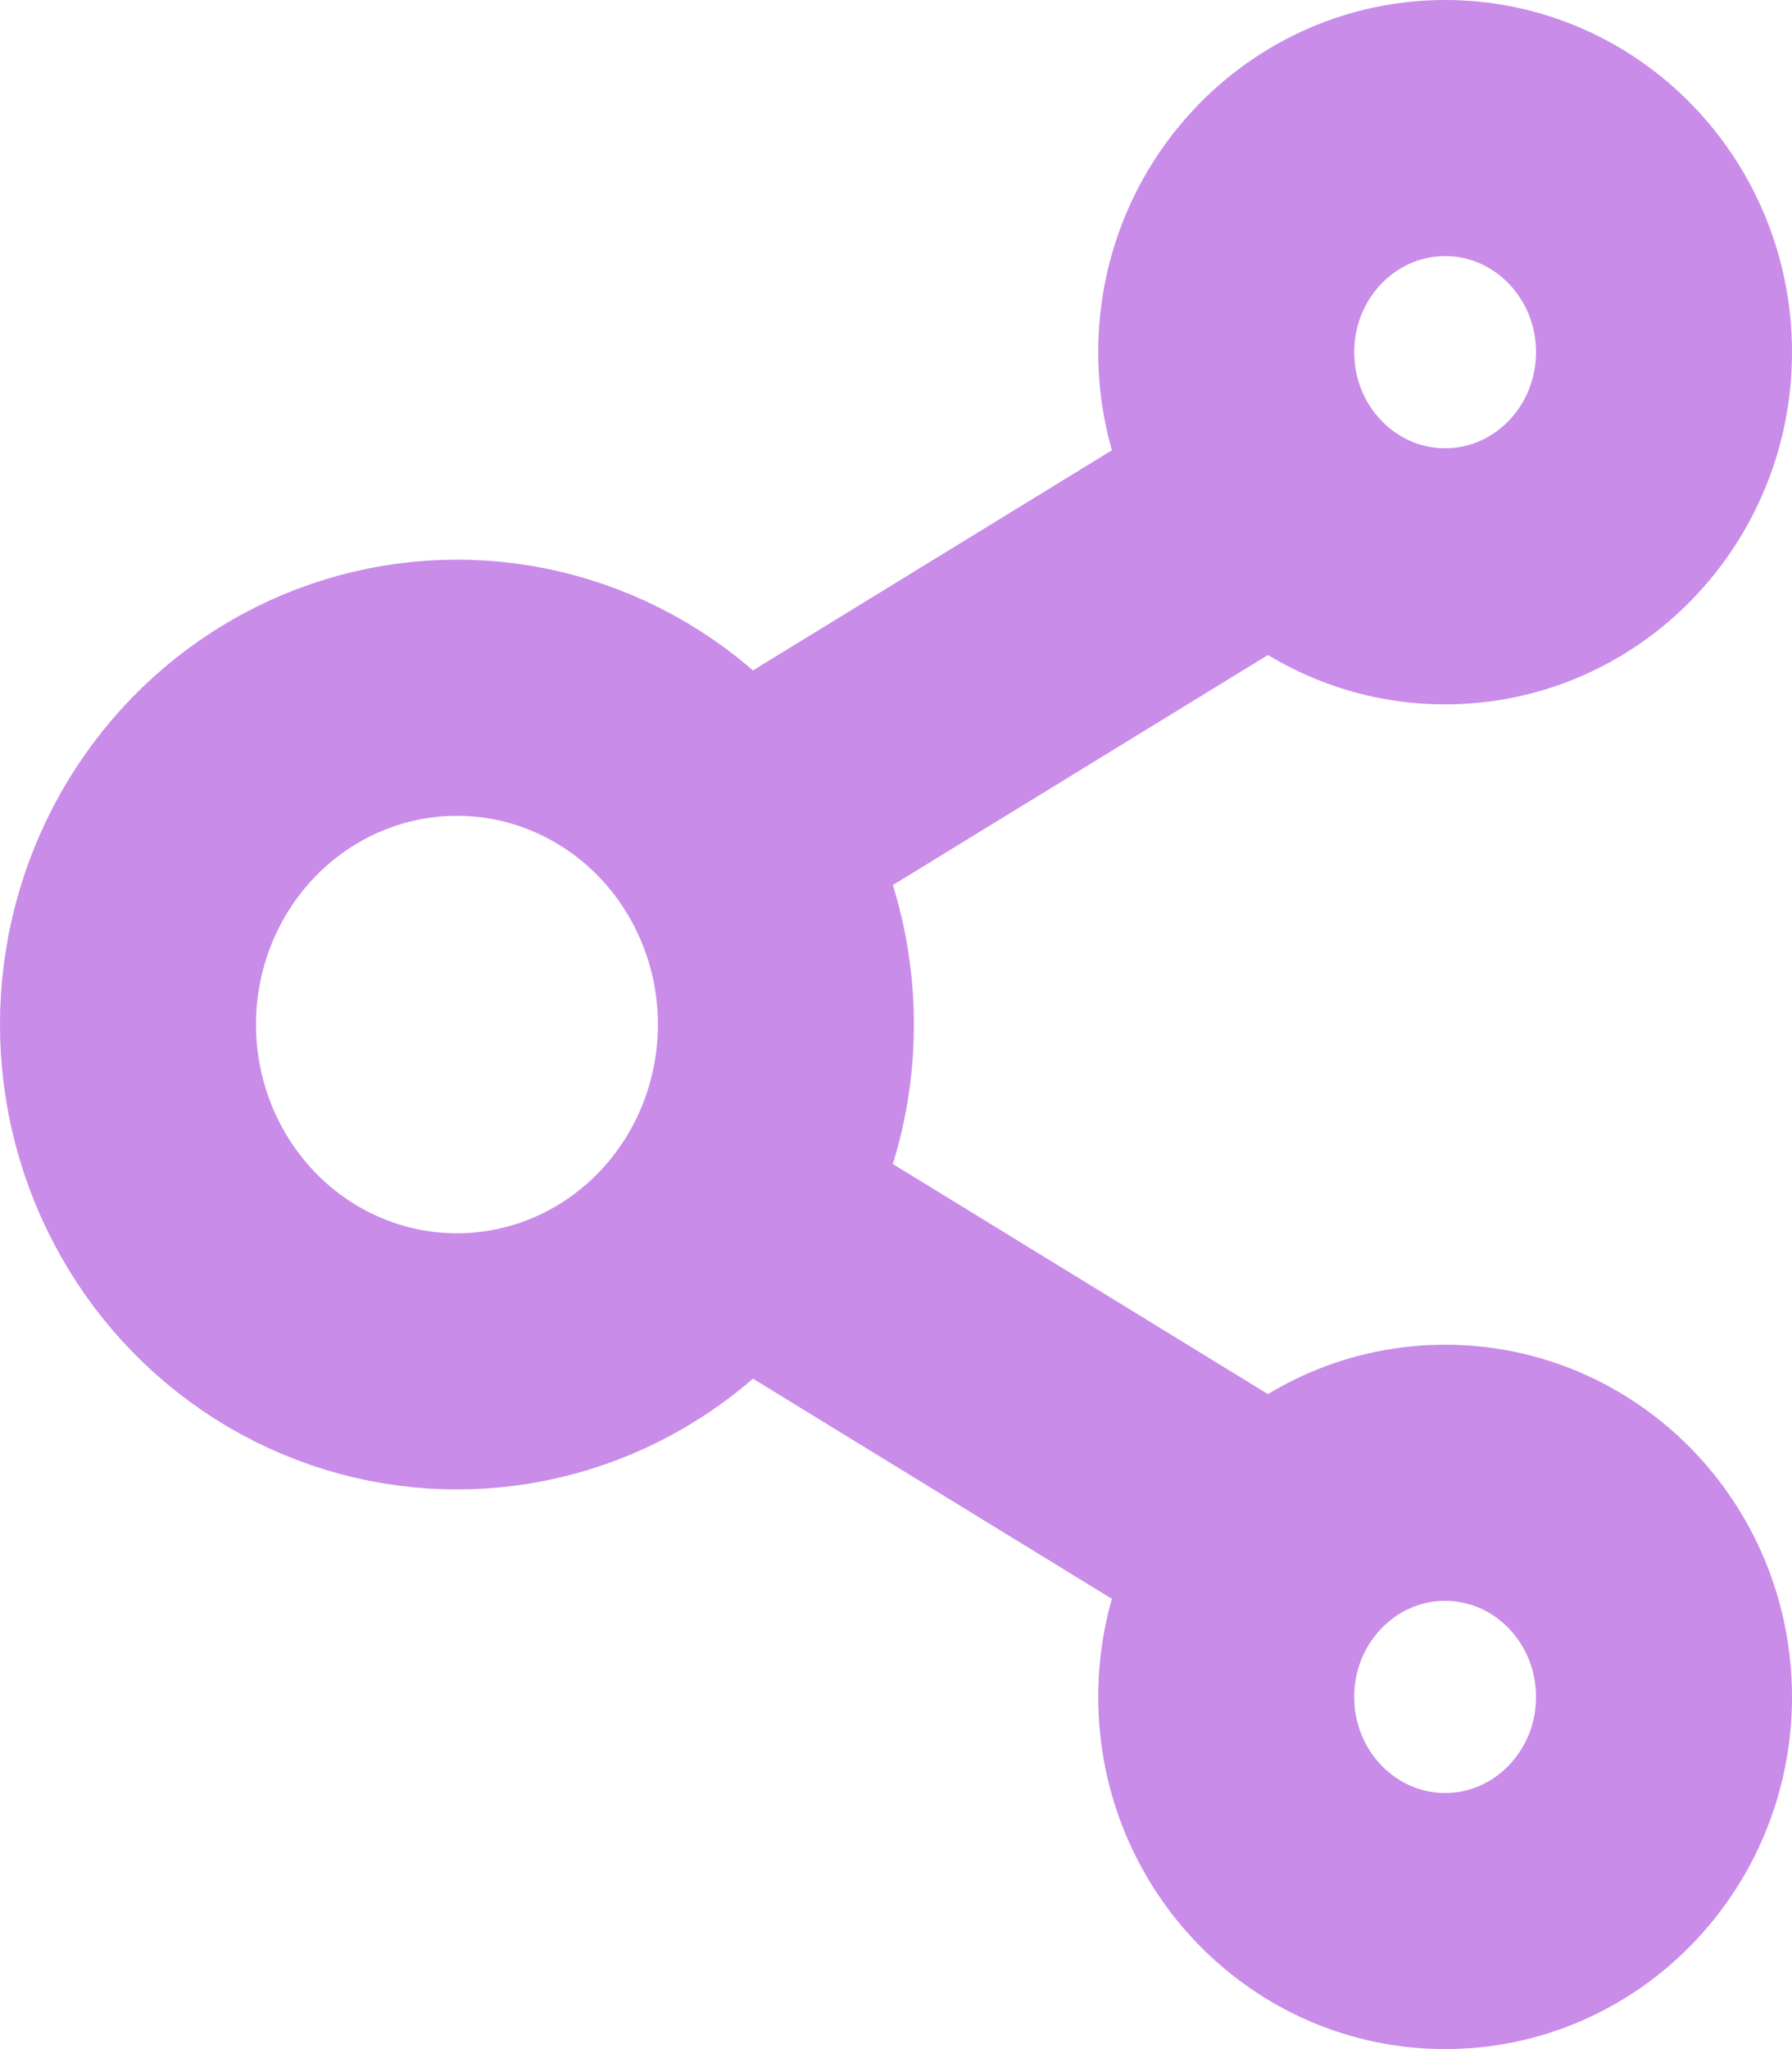 <svg xmlns="http://www.w3.org/2000/svg" viewBox="0 0 14 16" width="14" height="16"><defs><style>.cls-1{fill:none;stroke:#c98ce9;stroke-width:2px;}</style></defs><title>share-icon</title><g id="Layer_2" data-name="Layer 2"><g id="Layer_1-2" data-name="Layer 1"><g id="ARTICLE"><g id="BUTTON_BIG_RED-Copy" data-name="BUTTON BIG RED-Copy"><g id="icon-share"><ellipse id="Oval" class="cls-1" cx="11.29" cy="2.75" rx="1.71" ry="1.75"/><ellipse id="Oval-Copy" class="cls-1" cx="11.29" cy="13.25" rx="1.71" ry="1.75"/><ellipse id="Oval-Copy-2" class="cls-1" cx="3.57" cy="8" rx="2.57" ry="2.63"/><path id="Path-7" class="cls-1" d="M10.43,12.38,6.14,9.75"/><path id="Path-7-Copy" class="cls-1" d="M10.43,3.62,6.14,6.25"/></g></g></g></g></g></svg>